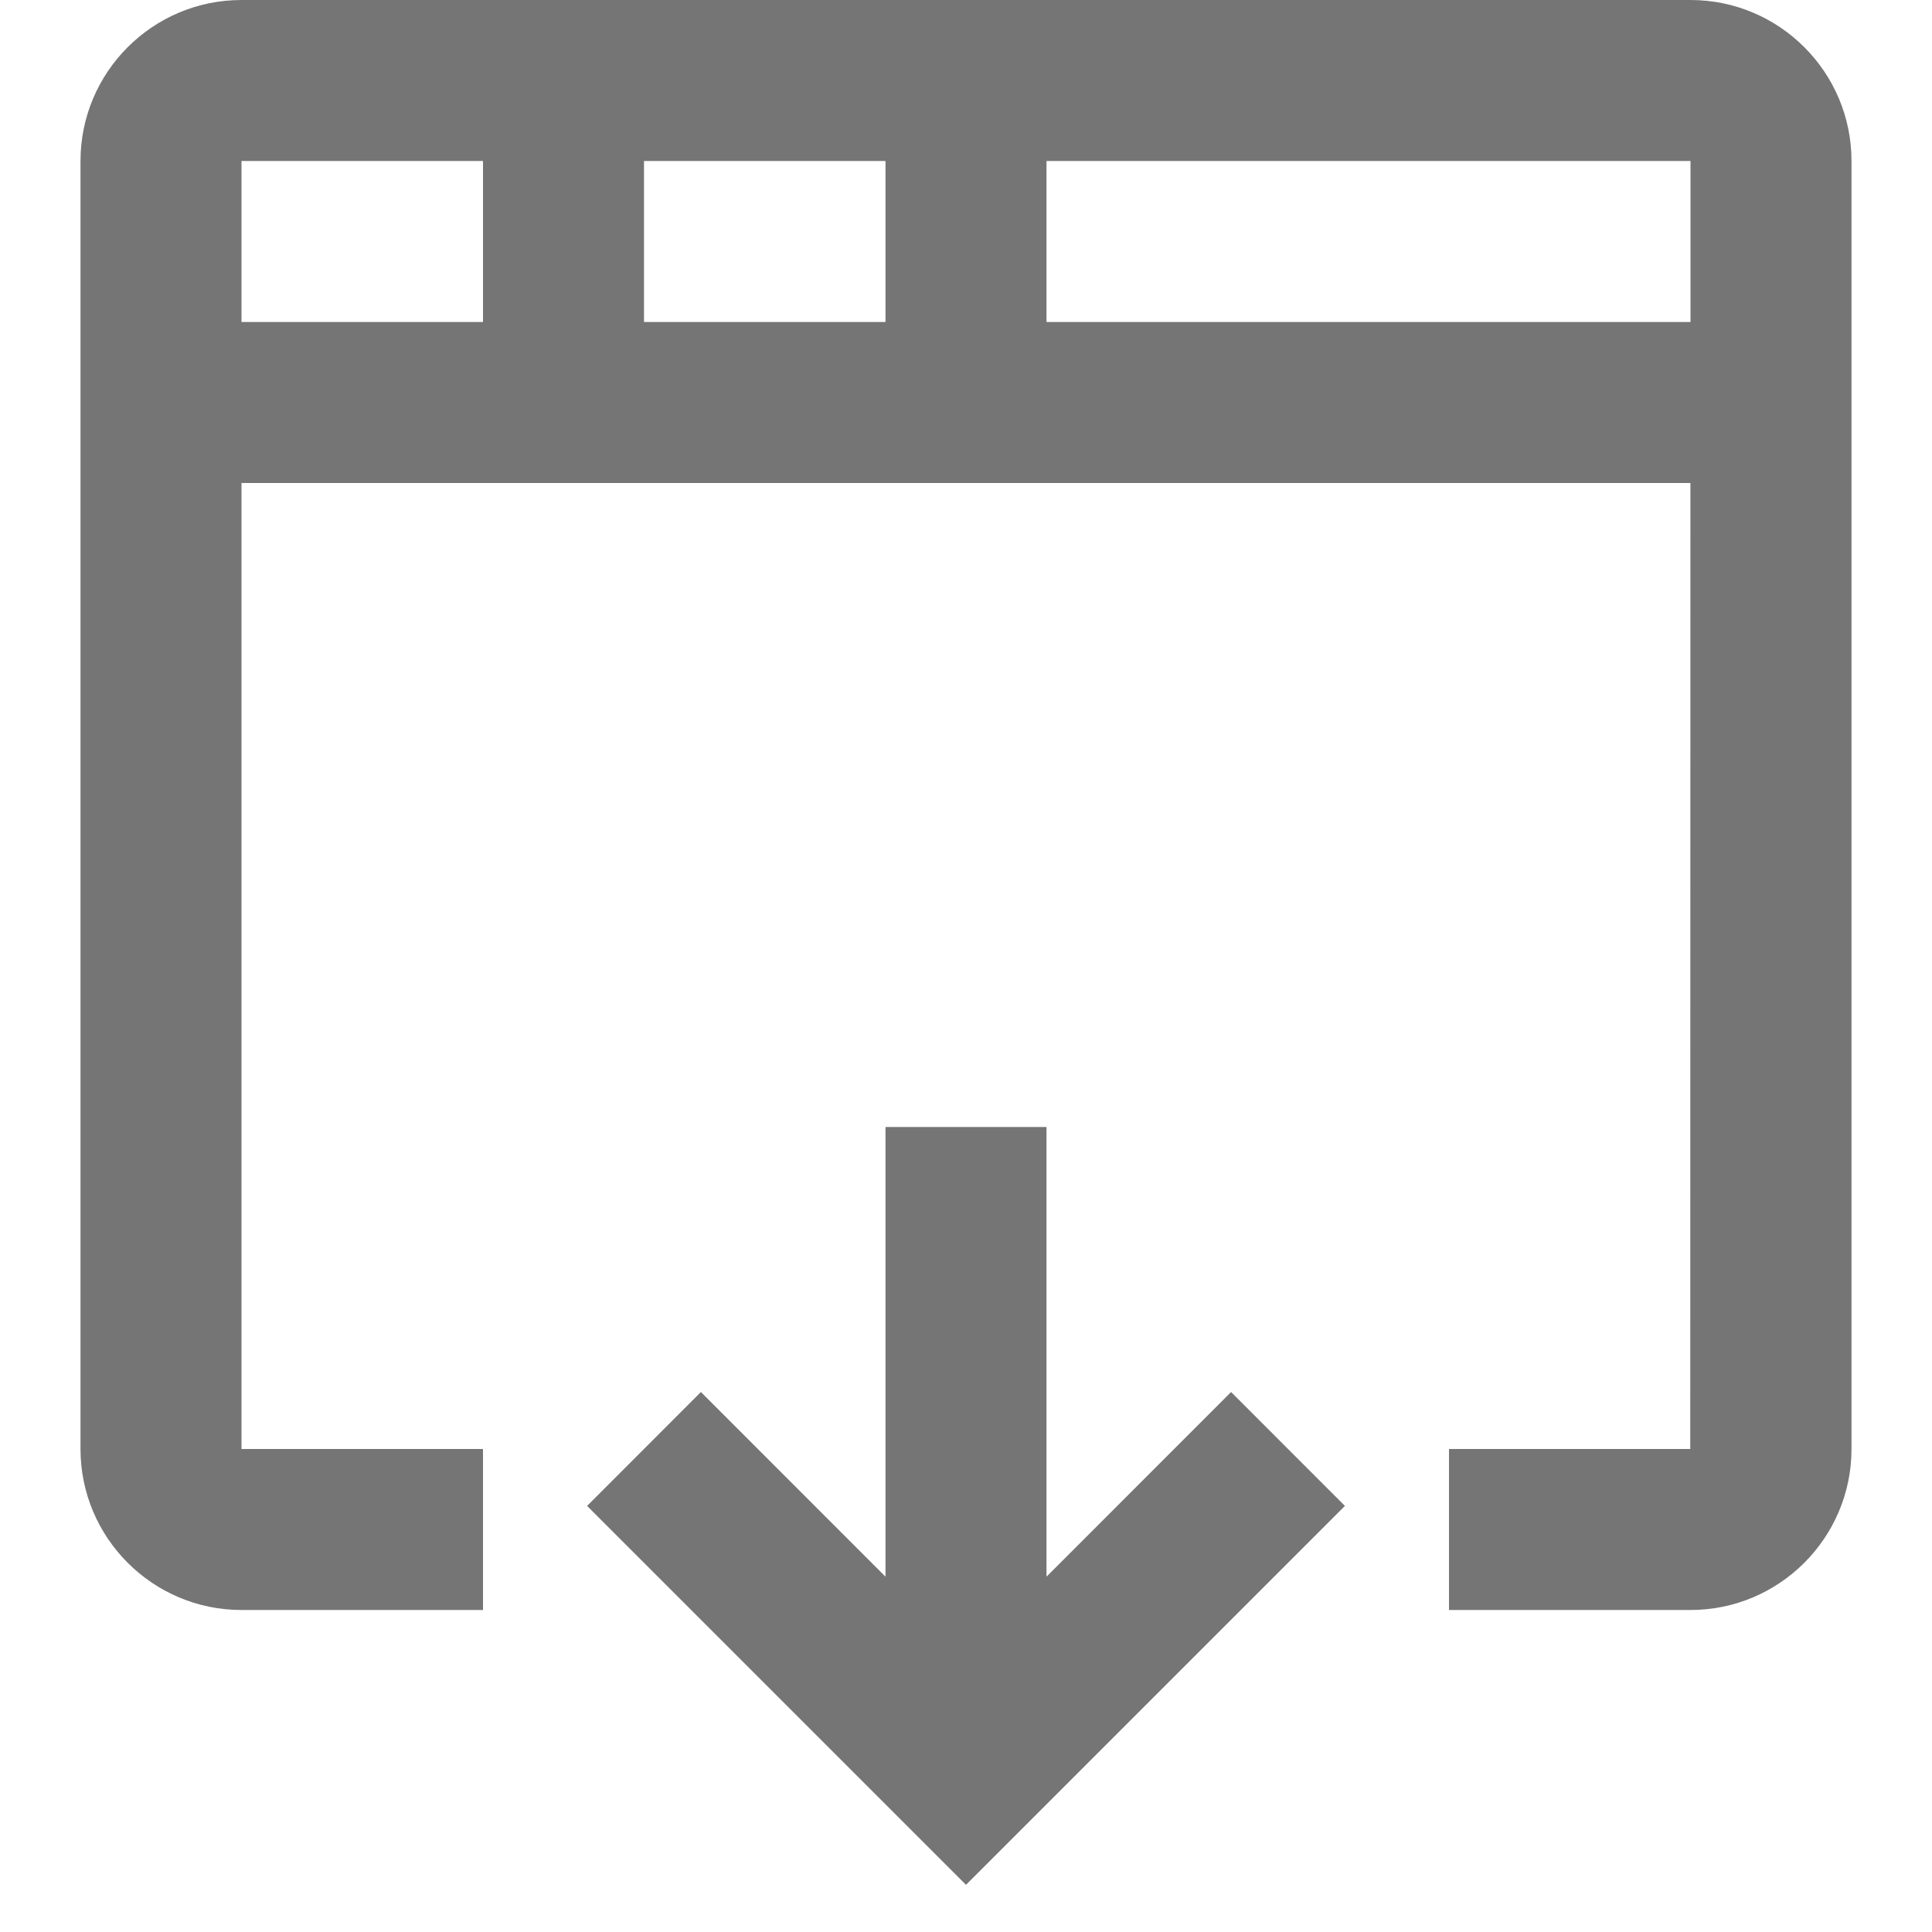 <?xml version="1.0" encoding="iso-8859-1"?>
<!-- Generator: Adobe Illustrator 16.0.0, SVG Export Plug-In . SVG Version: 6.00 Build 0)  -->
<!DOCTYPE svg PUBLIC "-//W3C//DTD SVG 1.1//EN" "http://www.w3.org/Graphics/SVG/1.1/DTD/svg11.dtd">
<svg version="1.1" xmlns="http://www.w3.org/2000/svg" xmlns:xlink="http://www.w3.org/1999/xlink" x="0px" y="0px" width="24px"
	 height="24px" viewBox="0 0 24 24" style="enable-background:new 0 0 24 24;" xml:space="preserve">
<g id="Frame_-_24px">
	<rect style="fill:none;" width="24" height="24"/>
</g>
<g id="Line_Icons">
	<g>
		<path style="fill:#757575;" d="M21,0H3C1.897,0,1,0.896,1,2v16c0,1.103,0.897,2,2,2h3v-2H3V6h17.999l-0.002,12H18v2h3
			c1.103,0,2-0.897,2-2V2C23,0.896,22.103,0,21,0z M11,2v2H8V2H11z M3,2h3v2H3V2z M13,4V2h8l0,2H13z"/>
		<polygon style="fill:#757575;" points="13,19.586 13,14 11,14 11,19.586 8.707,17.292 7.293,18.707 12,23.414 16.707,18.707 
			15.293,17.292 		"/>
	</g>
</g>
</svg>
